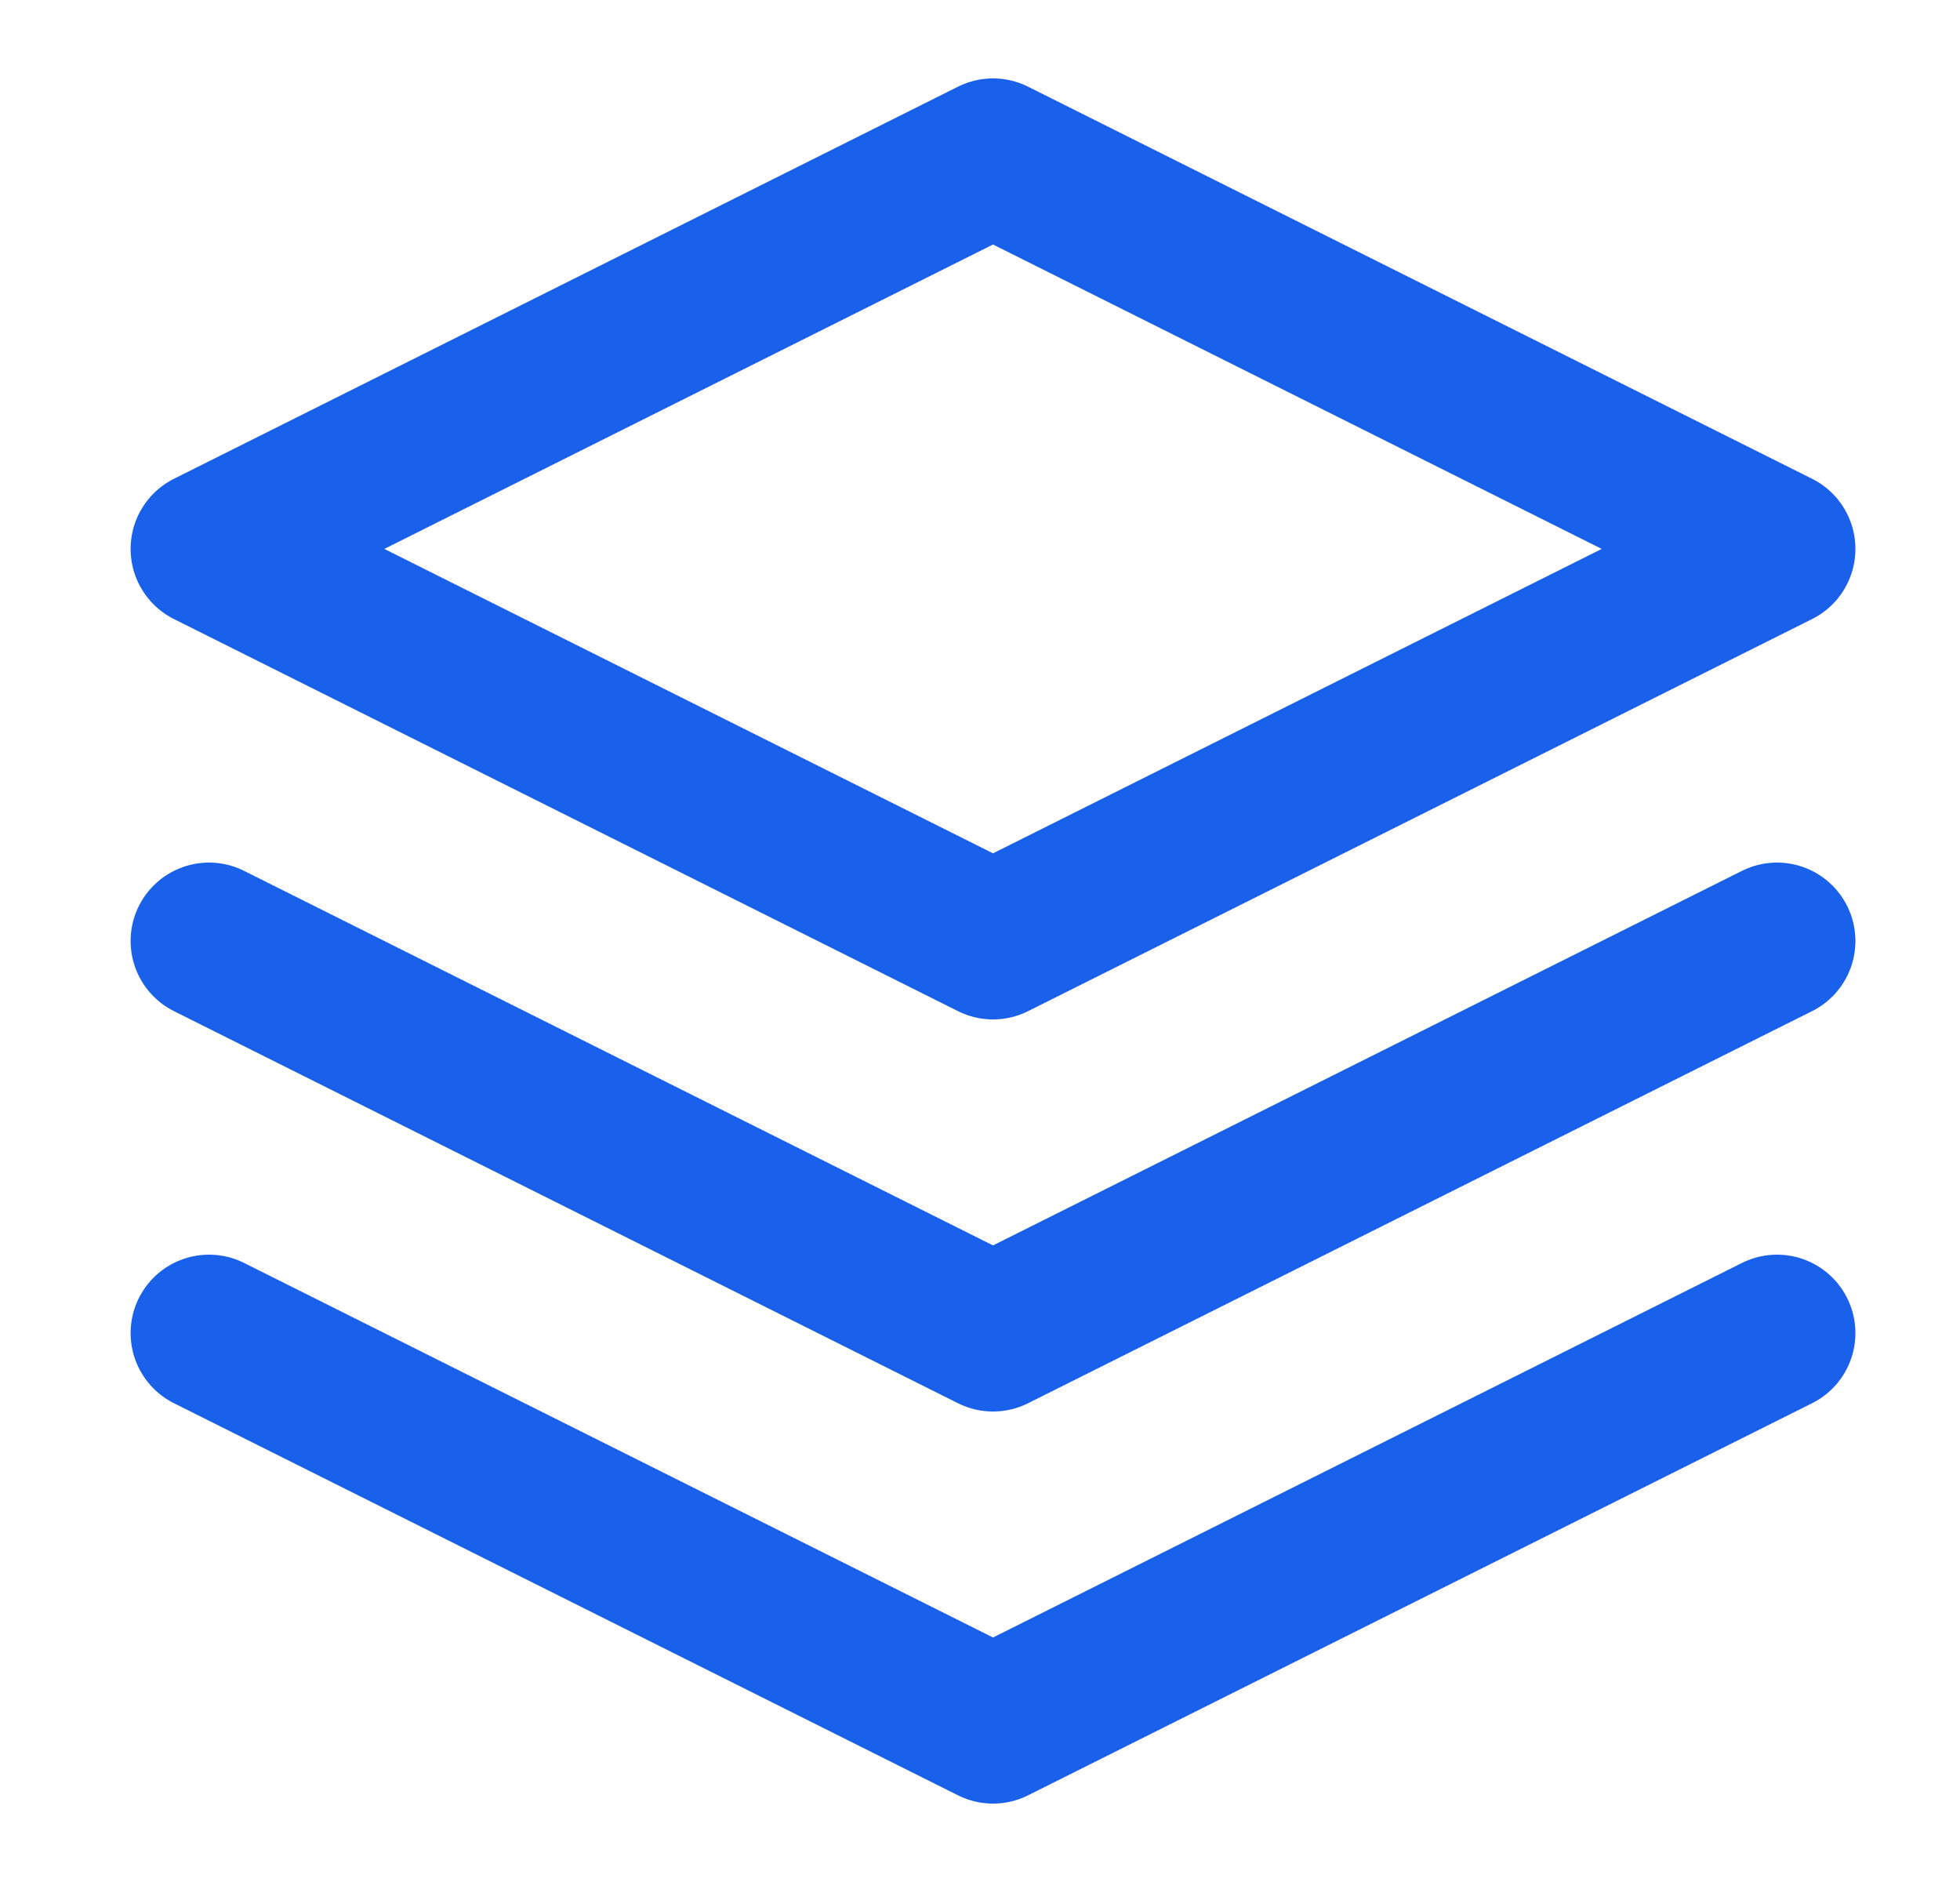 <svg width="25" height="24" viewBox="0 0 25 24" fill="none" xmlns="http://www.w3.org/2000/svg">
<path d="M12.666 2L2.666 7L12.666 12L22.666 7L12.666 2Z" stroke="#1960EA" stroke-width="2" stroke-linecap="round" stroke-linejoin="round"/>
<path d="M2.666 17L12.666 22L22.666 17" stroke="#1960EA" stroke-width="2" stroke-linecap="round" stroke-linejoin="round"/>
<path d="M2.666 12L12.666 17L22.666 12" stroke="#1960EA" stroke-width="2" stroke-linecap="round" stroke-linejoin="round"/>
</svg>
